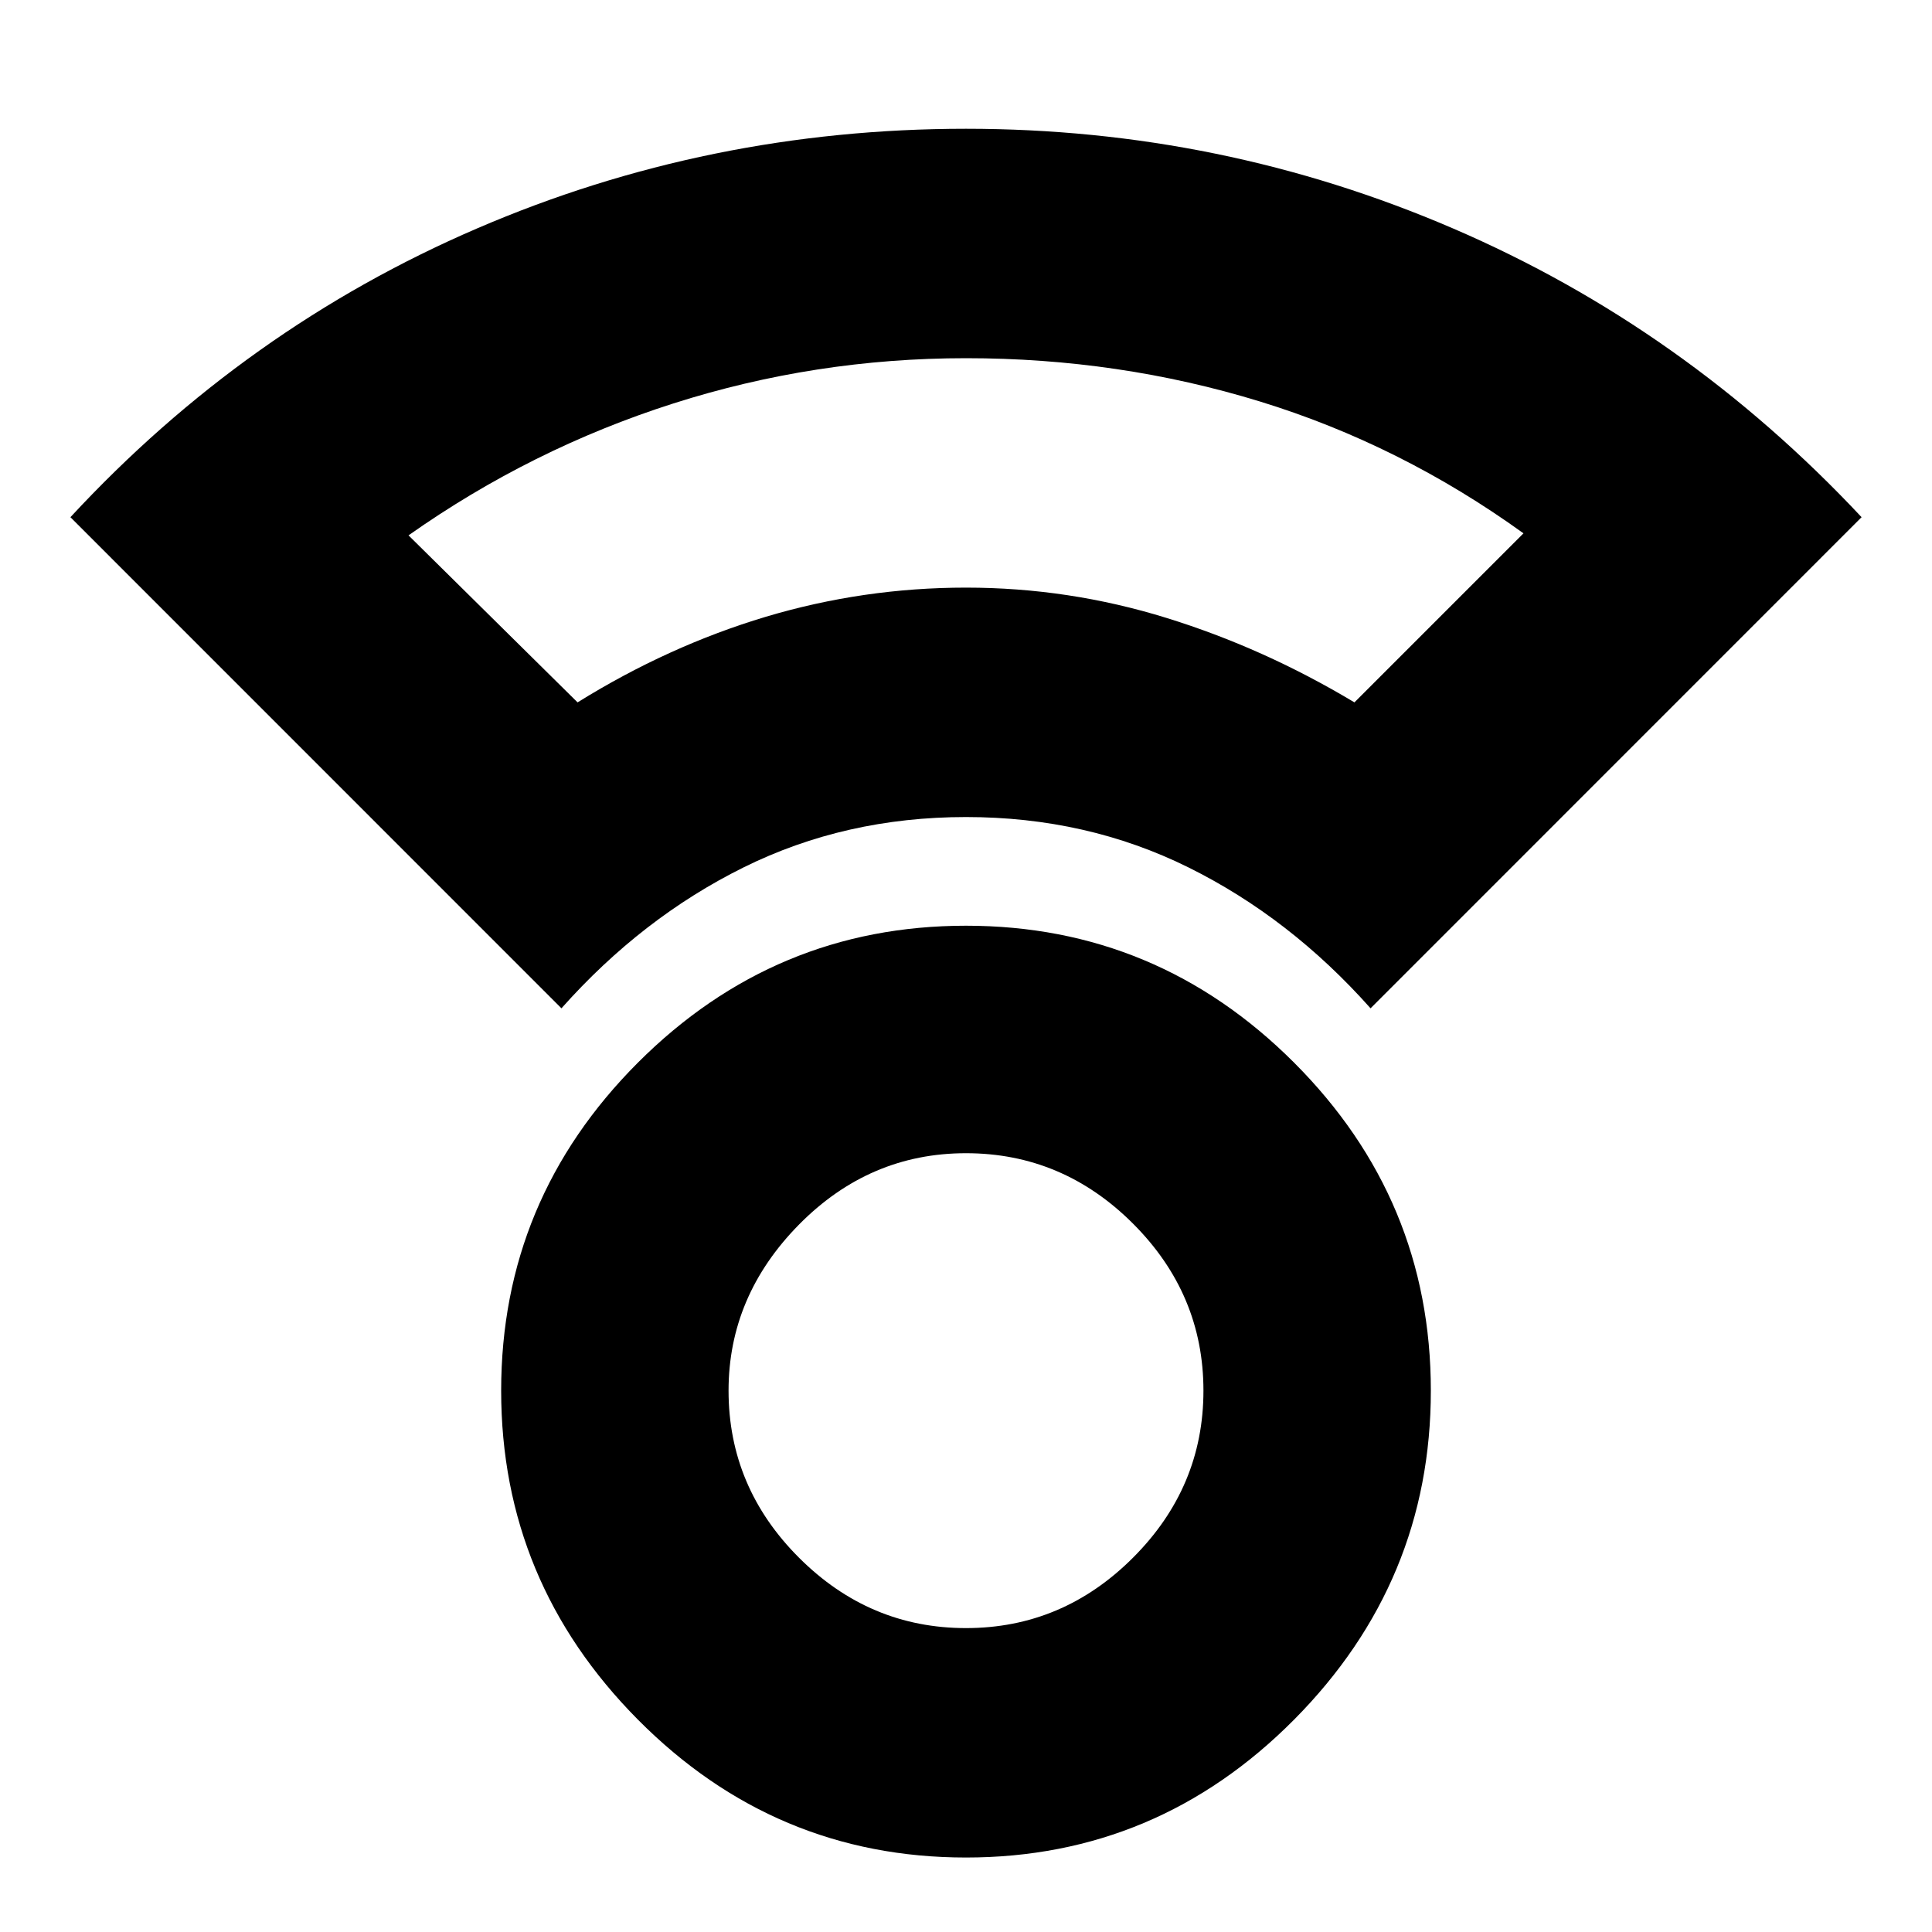 <svg xmlns="http://www.w3.org/2000/svg" height="20" width="20"><path d="M10 19.229q-1.979 0-3.396-1.427-1.416-1.427-1.416-3.406T6.604 11Q8.021 9.583 10 9.583q1.979 0 3.396 1.417 1.416 1.417 1.416 3.396 0 1.979-1.416 3.406-1.417 1.427-3.396 1.427Zm0-2.375q1 0 1.729-.729.729-.729.729-1.729t-.729-1.729Q11 11.938 10 11.938t-1.729.739q-.729.74-.729 1.719 0 1 .729 1.729.729.729 1.729.729Zm-4.188-6.416L.729 5.354q1.813-1.958 4.209-2.989Q7.333 1.333 10 1.333q2.646 0 5.042 1.032 2.396 1.031 4.229 2.989l-5.083 5.084q-.834-.938-1.886-1.459Q11.25 8.458 10 8.458t-2.302.521q-1.052.521-1.886 1.459Zm.167-3.167q.938-.583 1.948-.886Q8.938 6.083 10 6.083t2.073.313q1.01.312 1.948.875l1.75-1.75q-1.271-.917-2.729-1.365-1.459-.448-3.042-.448-1.562 0-3.031.469t-2.74 1.365ZM10 6.083Zm0 8.313Z"/></svg>